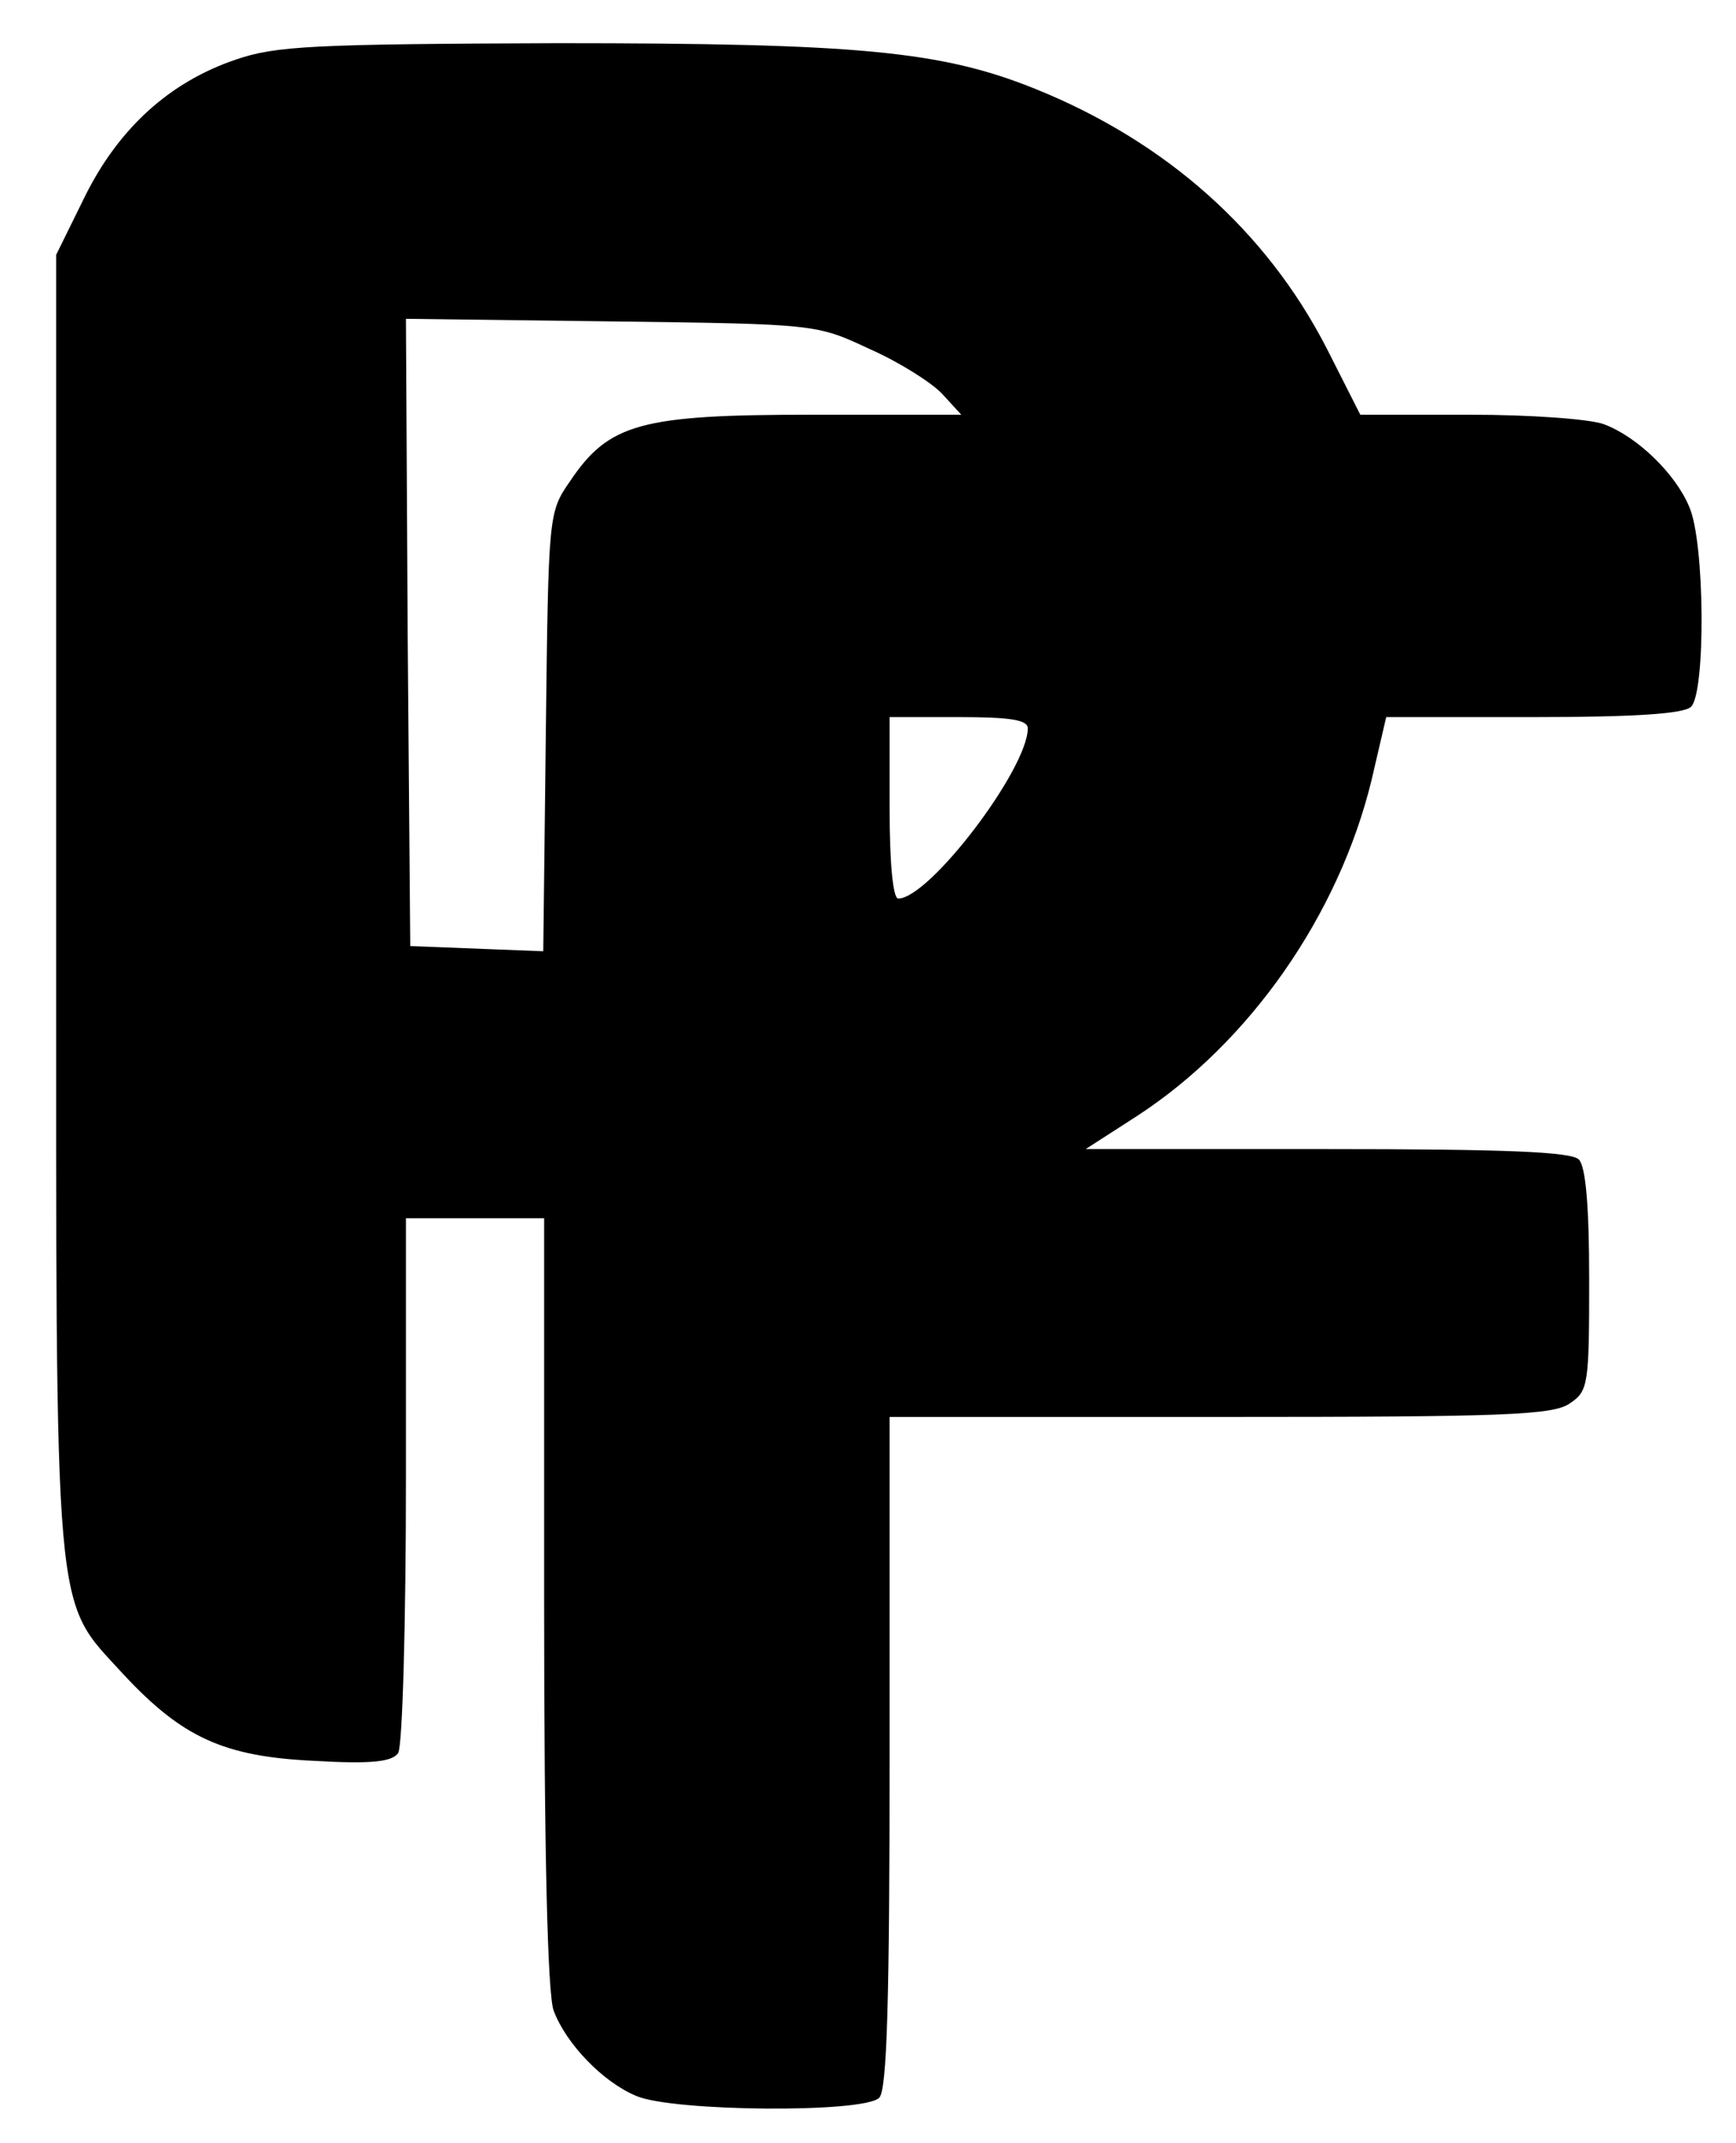 <?xml version="1.0" standalone="no"?>
<!DOCTYPE svg PUBLIC "-//W3C//DTD SVG 20010904//EN"
 "http://www.w3.org/TR/2001/REC-SVG-20010904/DTD/svg10.dtd">
<svg version="1.0" xmlns="http://www.w3.org/2000/svg"
 width="201pt" height="248pt" viewBox="0 0 201 248"
 preserveAspectRatio="xMidYMid meet">

<g transform="translate(0,248) scale(0.1,-0.1)"
fill="#000000" stroke="none">
<path d="M273 2411 c-77 -26 -136 -80 -175 -159 l-33 -67 0 -750 c0 -847 -4
-803 78 -893 68 -73 116 -95 220 -100 68 -4 91 -1 98 9 5 8 9 150 9 317 l0
302 80 0 80 0 0 -444 c0 -290 4 -454 11 -473 14 -38 57 -83 96 -99 42 -18 263
-20 281 -2 9 9 12 112 12 400 l0 388 383 0 c330 0 386 2 405 16 21 14 22 22
22 143 0 85 -4 131 -12 139 -9 9 -87 12 -292 12 l-279 0 59 38 c131 85 234
233 272 389 l17 73 171 0 c119 0 174 4 182 12 17 17 16 190 -2 231 -16 39 -61
82 -99 96 -16 6 -85 11 -155 11 l-127 0 -39 77 c-70 136 -186 239 -337 300
-109 44 -205 53 -554 53 -281 -1 -326 -3 -372 -19z m734 -335 c34 -15 72 -39
84 -52 l22 -24 -173 0 c-198 0 -235 -10 -280 -77 -25 -36 -25 -38 -28 -290
l-3 -254 -77 3 -77 3 -3 363 -2 363 237 -3 c238 -3 238 -3 300 -32z m183 -439
c0 -47 -114 -197 -150 -197 -6 0 -10 40 -10 105 l0 105 80 0 c59 0 80 -3 80
-13z"/>
</g>
</svg>
